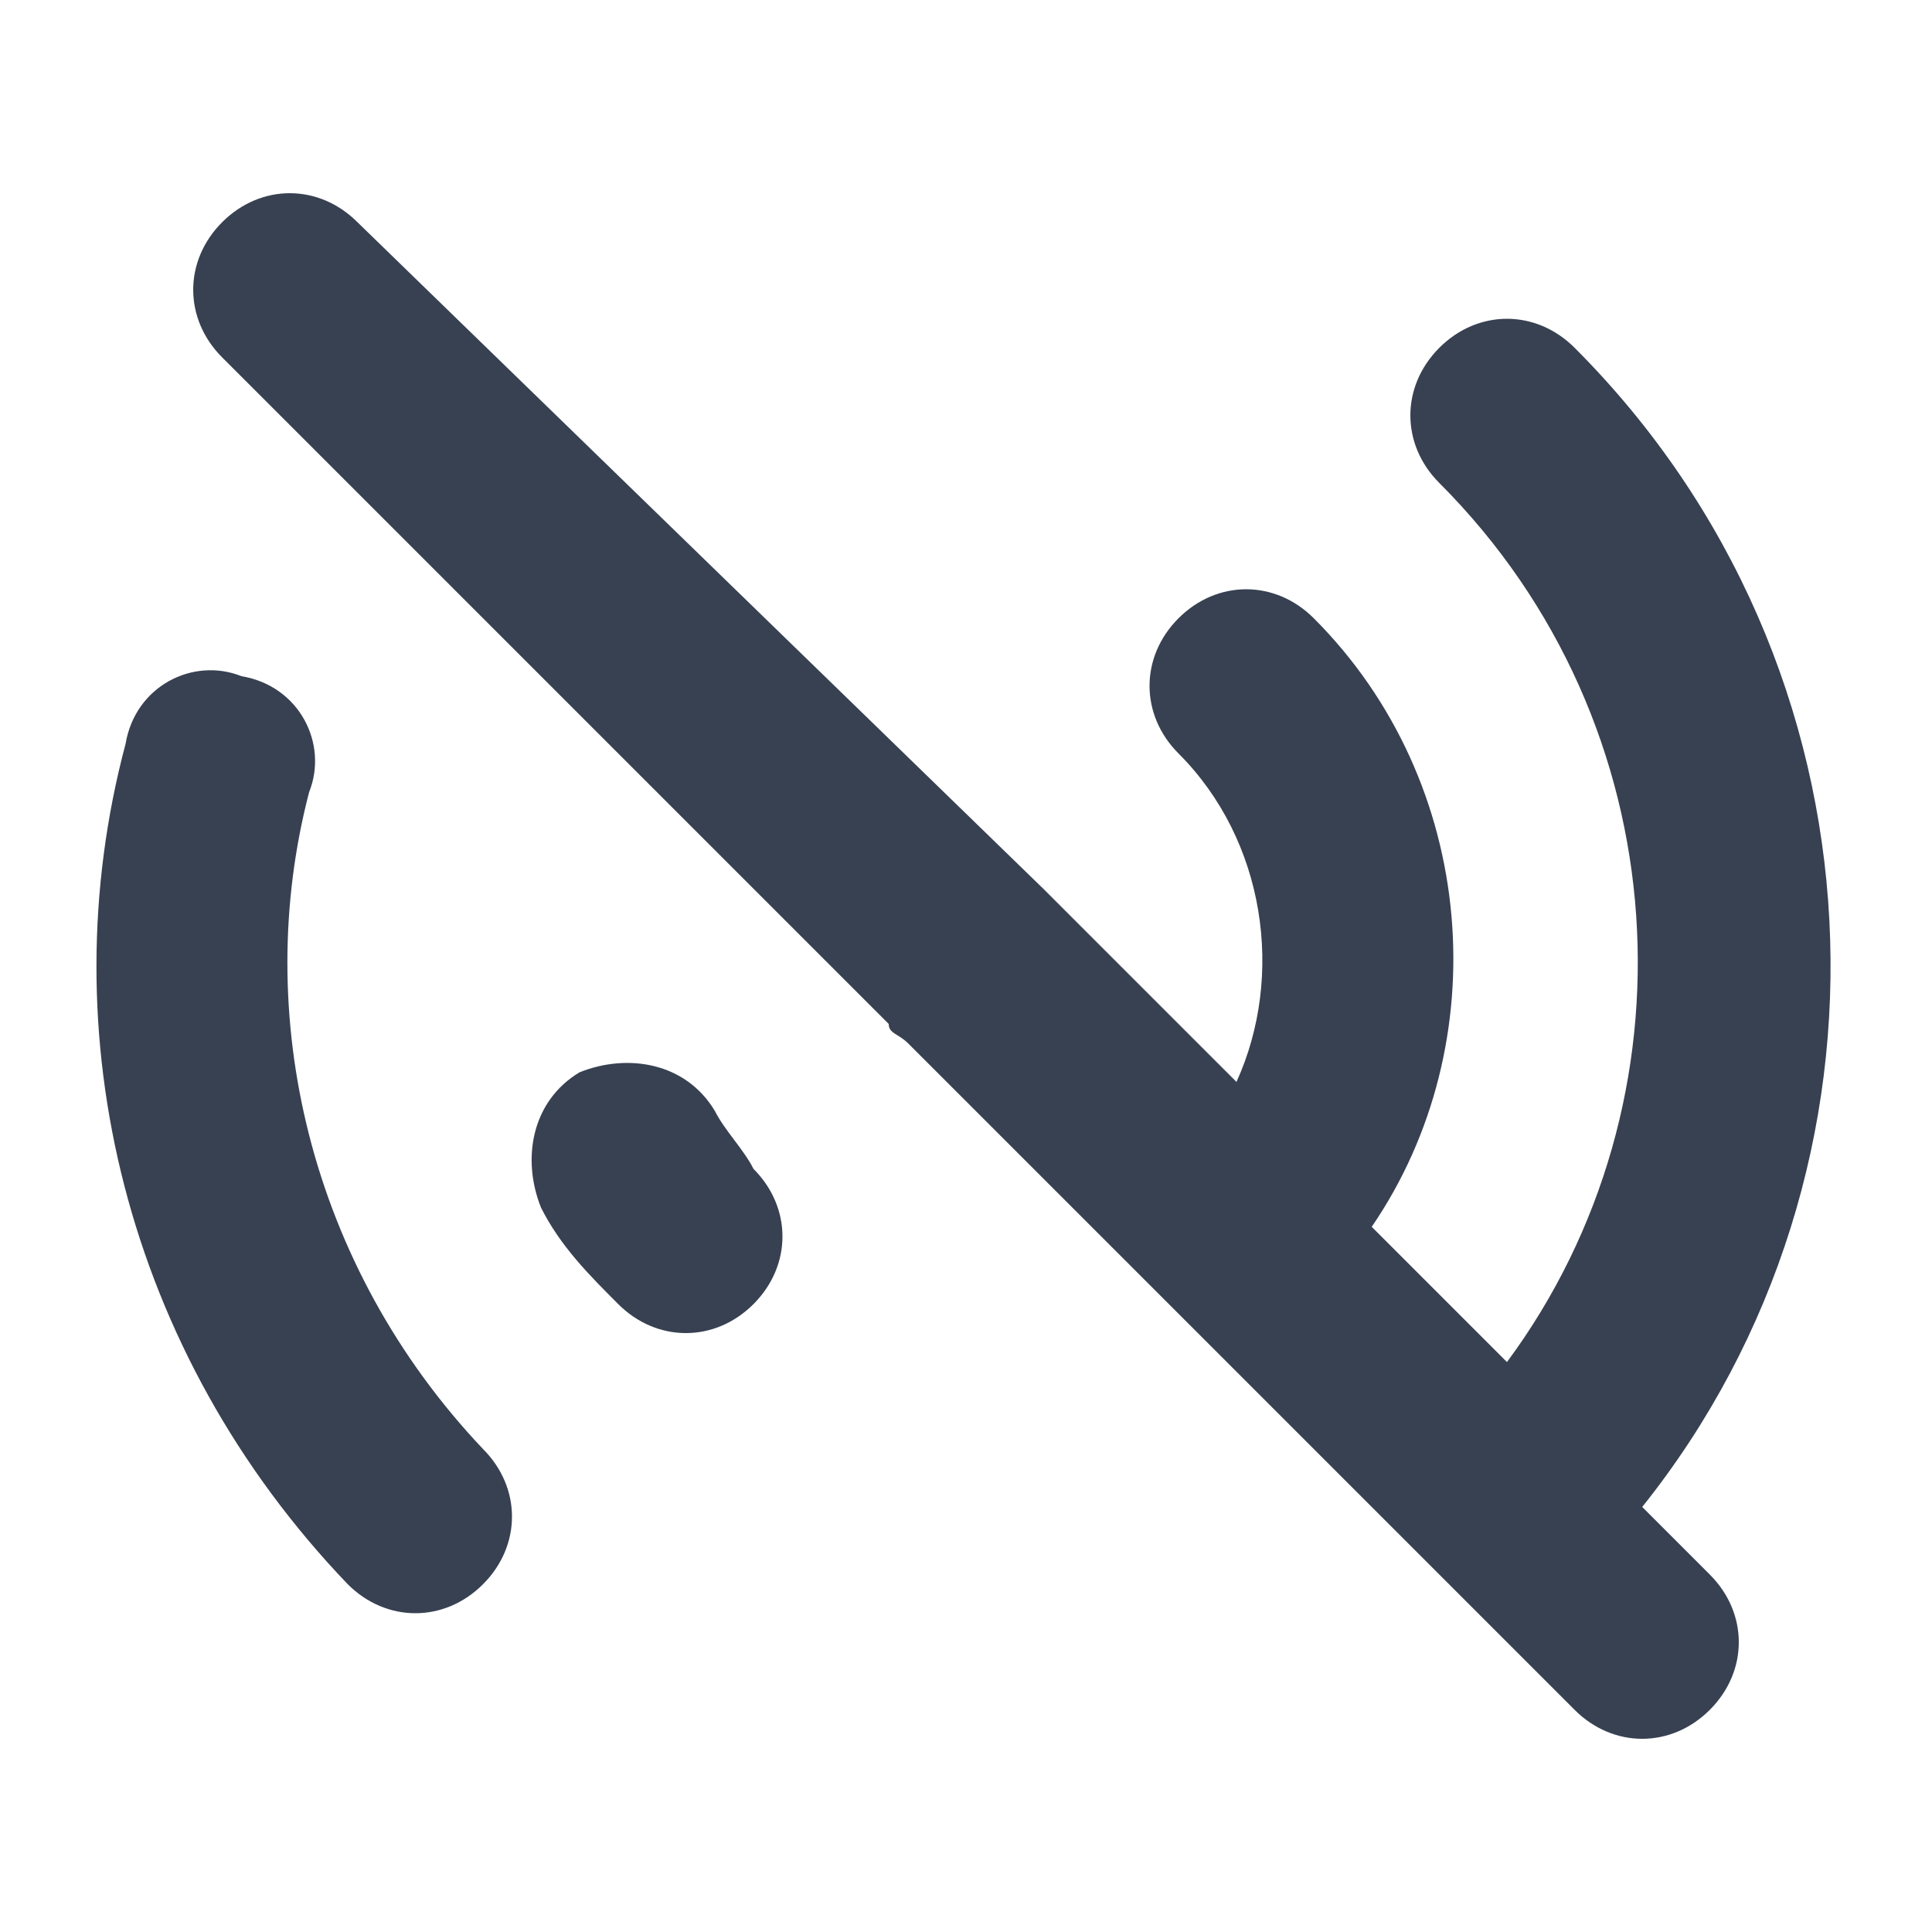 <?xml version="1.0" encoding="utf-8"?>
<!-- Generator: Adobe Illustrator 24.1.3, SVG Export Plug-In . SVG Version: 6.00 Build 0)  -->
<svg version="1.1" id="Layer_1" xmlns="http://www.w3.org/2000/svg" xmlns:xlink="http://www.w3.org/1999/xlink" x="0px" y="0px"
	 viewBox="0 0 20 20" style="enable-background:new 0 0 20 20;" xml:space="preserve">
<style type="text/css">
	.st0{fill:#374151;}
</style>
<path class="st0" d="M3.7,2.3c-0.4-0.4-1-0.4-1.4,0c-0.4,0.4-0.4,1,0,1.4l6.9,6.9c0,0.1,0.1,0.1,0.2,0.2l6.9,6.9
	c0.4,0.4,1,0.4,1.4,0c0.4-0.4,0.4-1,0-1.4L17,15.6c2.8-3.5,2.6-8.7-0.7-12c-0.4-0.4-1-0.4-1.4,0c-0.4,0.4-0.4,1,0,1.4
	c2.5,2.5,2.7,6.4,0.7,9.1l-1.4-1.4c1.3-1.9,1.1-4.6-0.6-6.3c-0.4-0.4-1-0.4-1.4,0c-0.4,0.4-0.4,1,0,1.4c0.9,0.9,1.1,2.3,0.6,3.4
	l-2-2c0,0,0,0,0,0L3.7,2.3z"/>
<path class="st0" d="M3.2,8.2C3.4,7.7,3.1,7.1,2.5,7C2,6.8,1.4,7.1,1.3,7.7c-0.8,3,0,6.3,2.3,8.7c0.4,0.4,1,0.4,1.4,0
	c0.4-0.4,0.4-1,0-1.4C3.2,13.1,2.6,10.5,3.2,8.2z"/>
<path class="st0" d="M7.4,11.5C7.1,11,6.5,10.9,6,11.1c-0.5,0.3-0.6,0.9-0.4,1.4c0.2,0.4,0.5,0.7,0.8,1c0.4,0.4,1,0.4,1.4,0
	c0.4-0.4,0.4-1,0-1.4C7.7,11.9,7.5,11.7,7.4,11.5z"/>
</svg>
